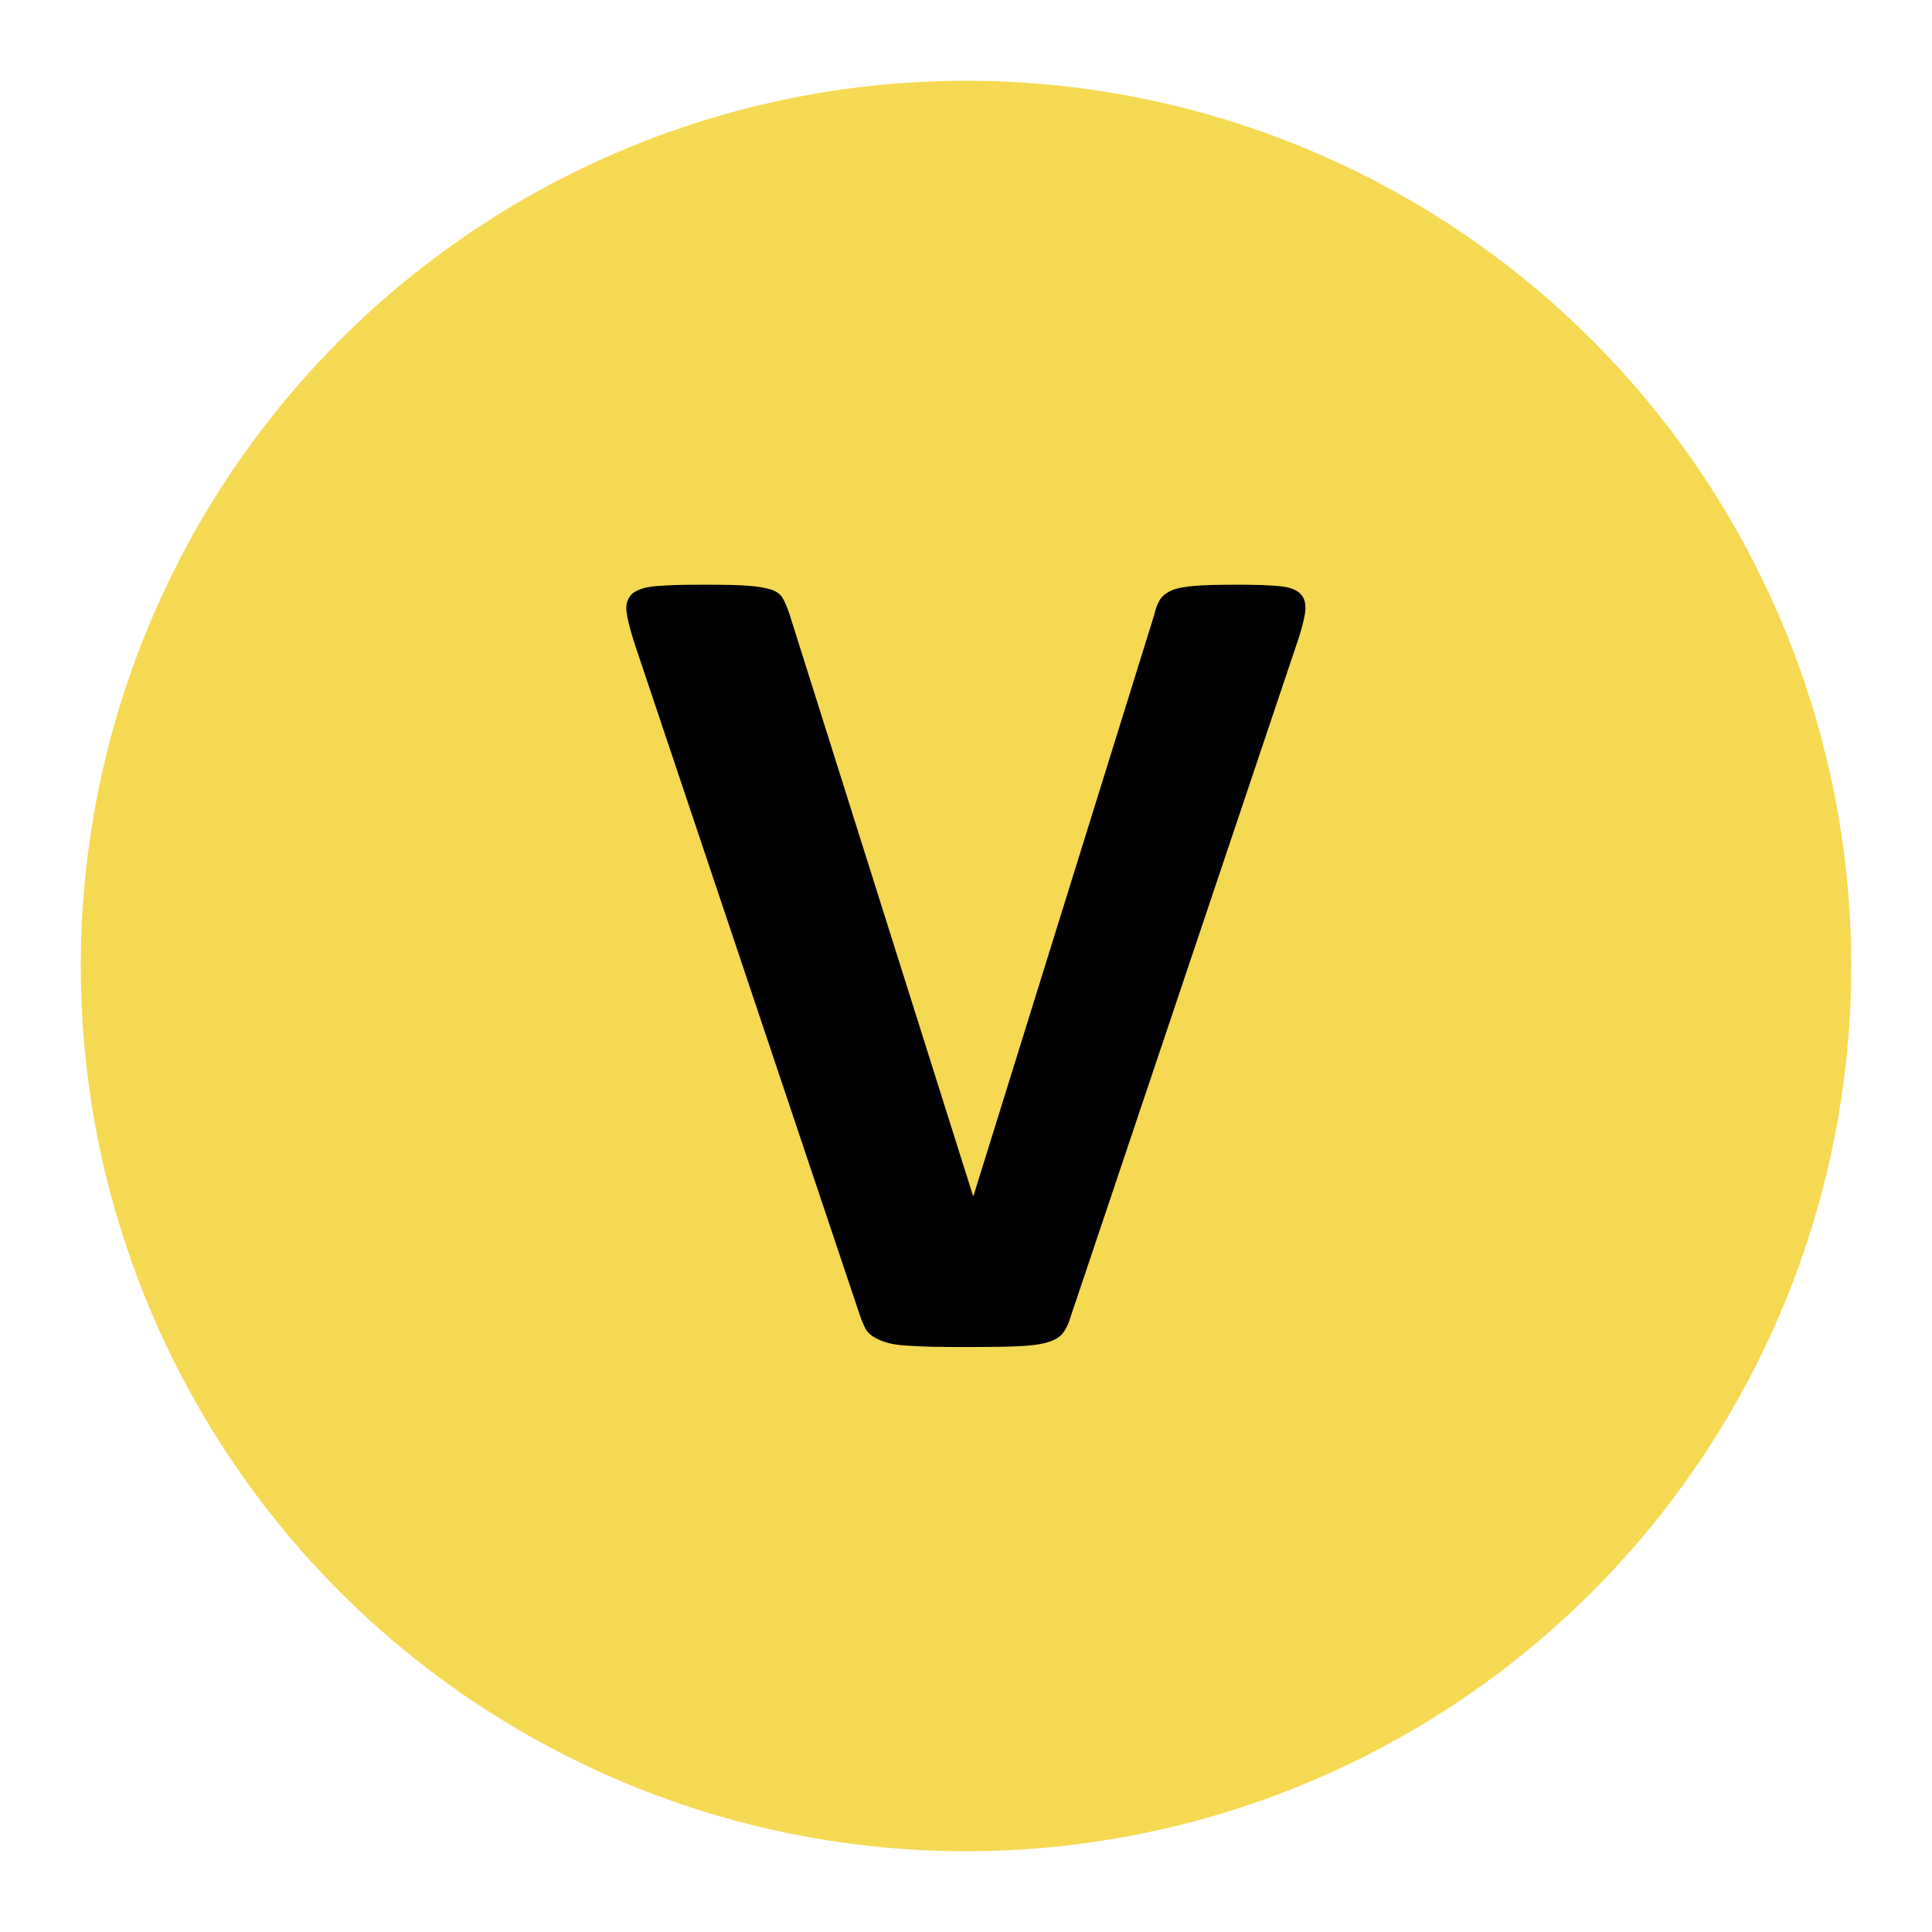 <?xml version="1.0" encoding="utf-8"?>
<!-- Generator: Adobe Illustrator 25.2.3, SVG Export Plug-In . SVG Version: 6.00 Build 0)  -->
<svg version="1.1" id="Layer_1" xmlns="http://www.w3.org/2000/svg" xmlns:xlink="http://www.w3.org/1999/xlink" x="0px" y="0px"
	 viewBox="0 0 72 72" style="enable-background:new 0 0 72 72;" xml:space="preserve">
<style type="text/css">
	.st0{fill:#F5D952;}
</style>
<g>
	<circle class="st0" cx="36" cy="36" r="32.99"/>
</g>
<g>
	<path d="M39.9,49.07c-0.07,0.25-0.17,0.45-0.28,0.6s-0.3,0.27-0.57,0.35c-0.26,0.08-0.62,0.13-1.07,0.15
		c-0.45,0.02-1.04,0.03-1.76,0.03c-0.58,0-1.08,0-1.49-0.01c-0.41-0.01-0.76-0.03-1.05-0.05s-0.53-0.07-0.71-0.13
		c-0.18-0.06-0.33-0.13-0.46-0.22s-0.22-0.19-0.28-0.32s-0.13-0.28-0.19-0.47l-8.37-24.95c-0.17-0.52-0.28-0.94-0.32-1.24
		c-0.04-0.3,0.04-0.53,0.22-0.69c0.18-0.15,0.49-0.25,0.92-0.28c0.44-0.04,1.04-0.05,1.83-0.05c0.67,0,1.19,0.01,1.57,0.04
		c0.38,0.03,0.67,0.08,0.87,0.15s0.34,0.18,0.42,0.33c0.08,0.15,0.16,0.33,0.23,0.54l6.85,21.71h0.02l6.72-21.6
		c0.06-0.25,0.13-0.45,0.22-0.6s0.24-0.27,0.45-0.36s0.51-0.14,0.9-0.17c0.39-0.03,0.93-0.04,1.61-0.04c0.67,0,1.19,0.02,1.56,0.06
		c0.37,0.04,0.62,0.15,0.76,0.32c0.14,0.17,0.18,0.4,0.13,0.71c-0.05,0.3-0.16,0.71-0.34,1.22L39.9,49.07z"/>
</g>
</svg>

